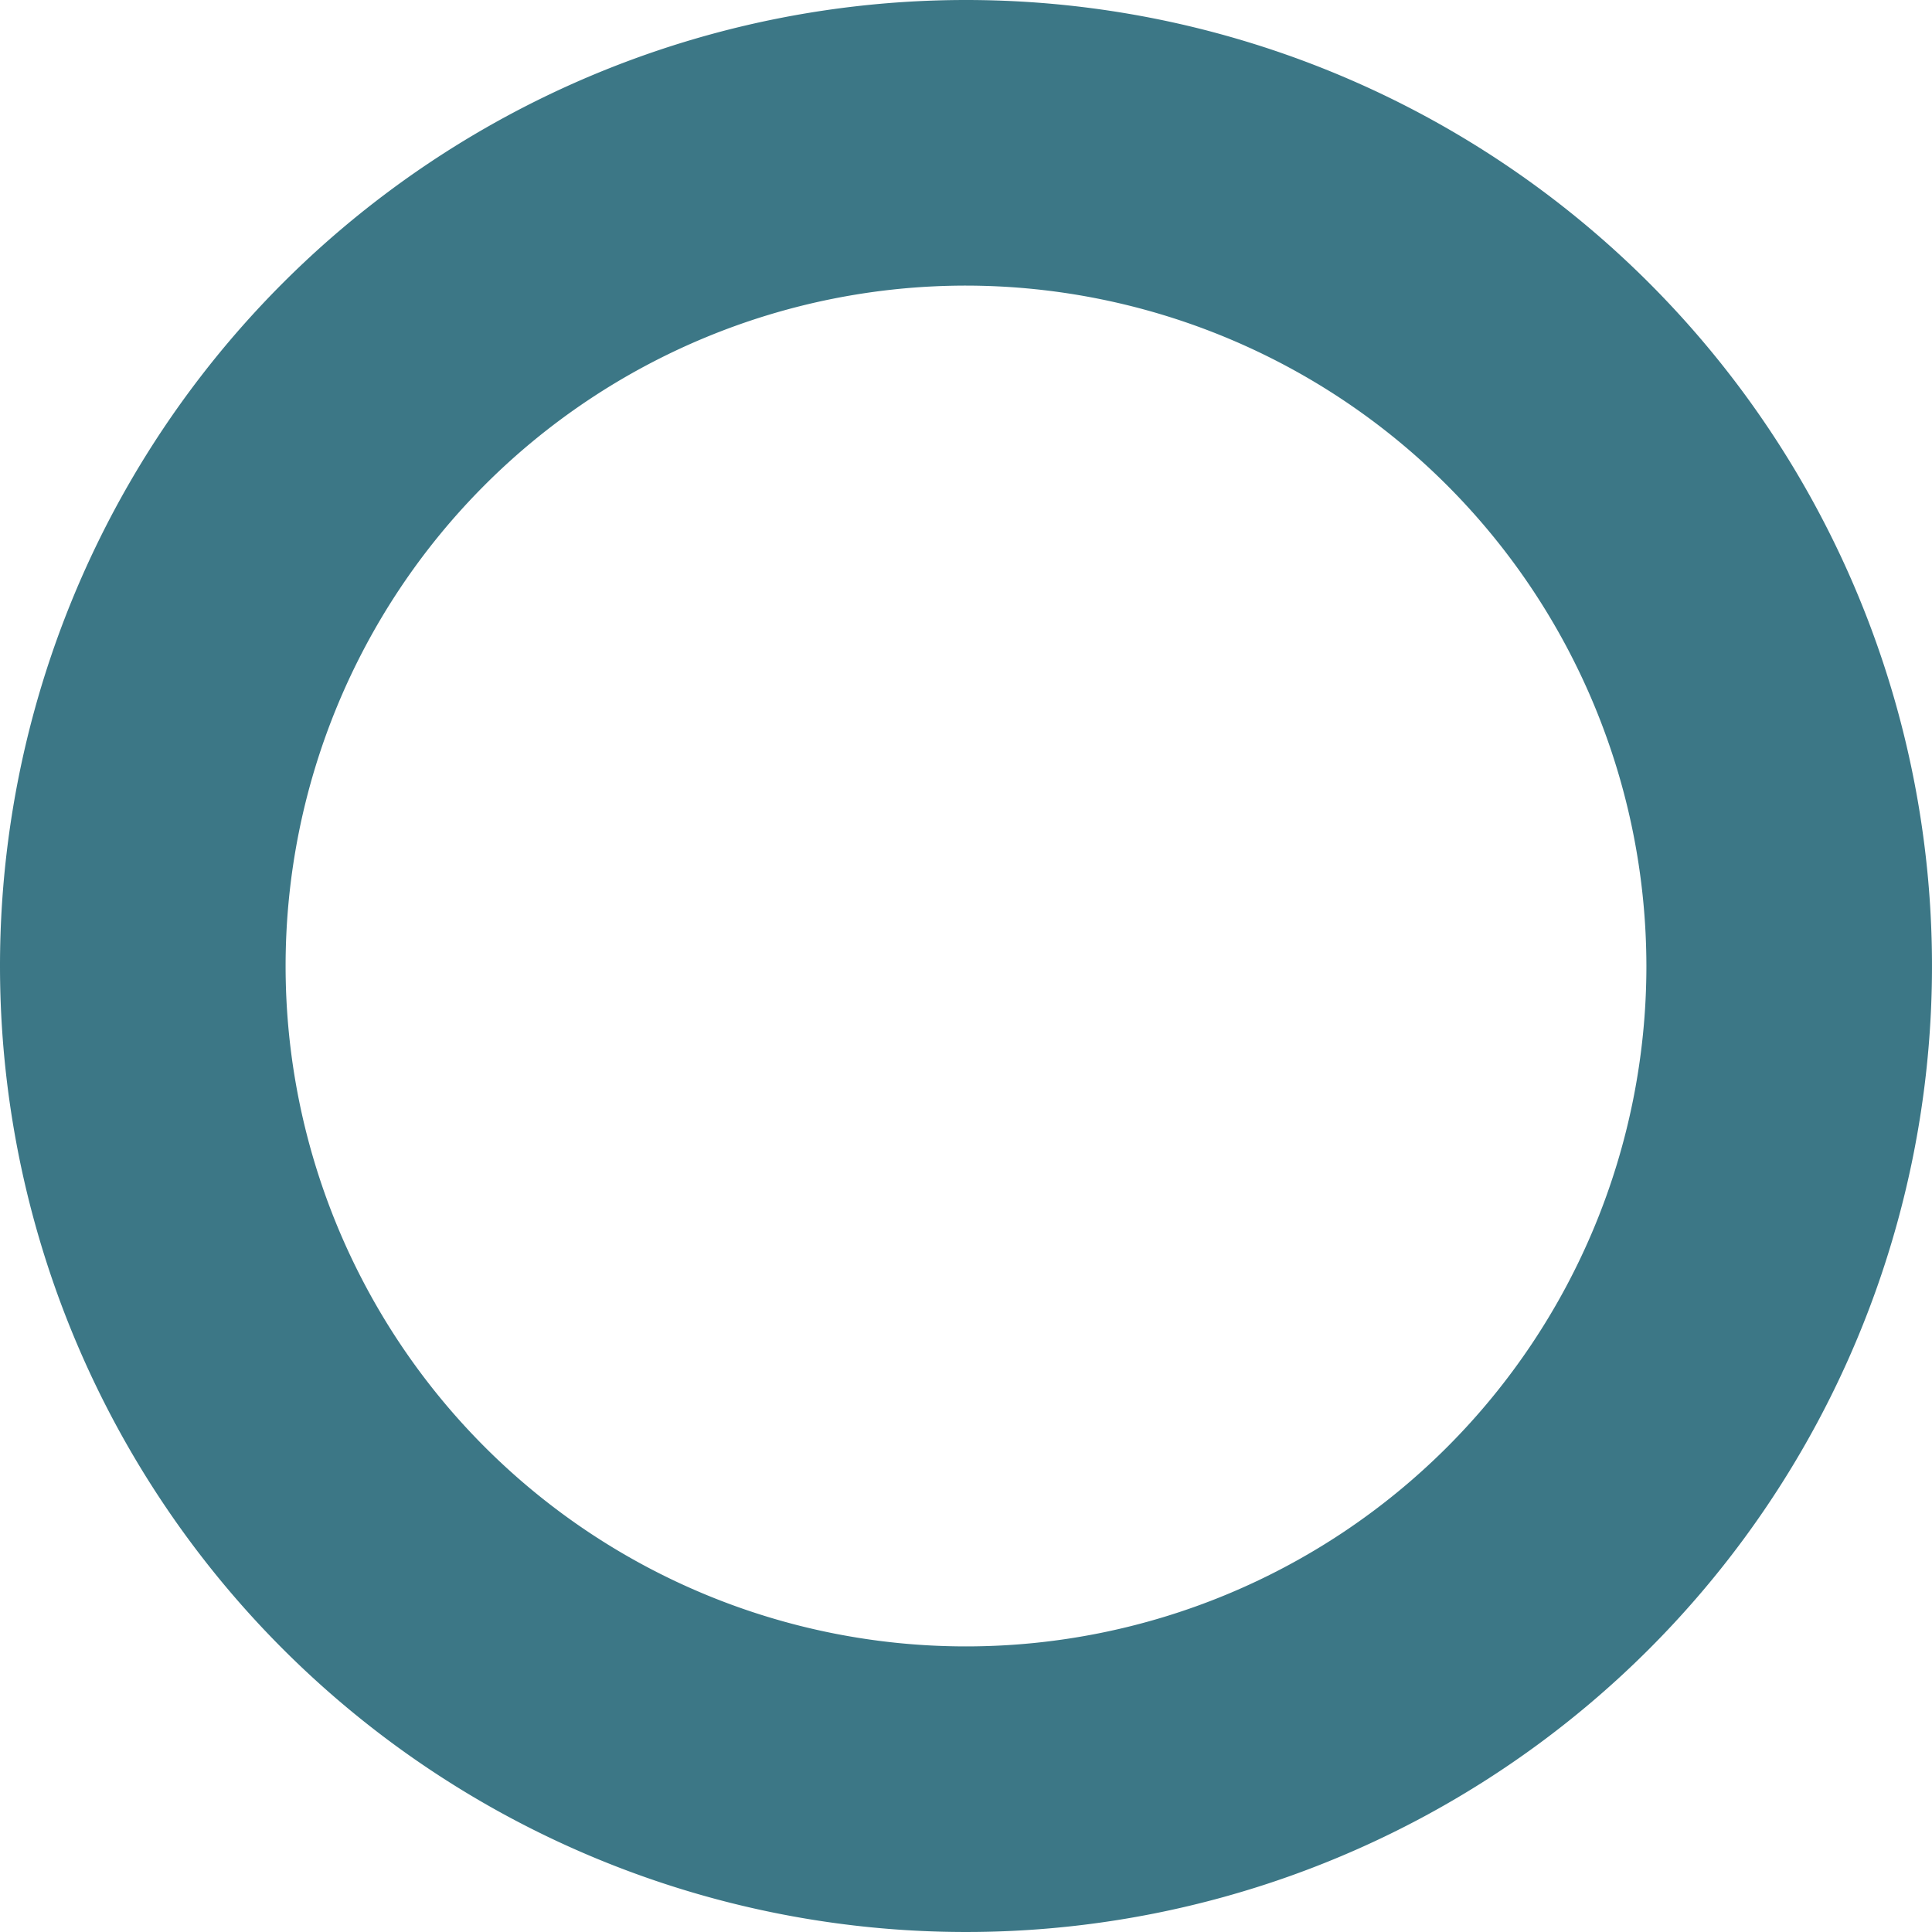 <svg xmlns="http://www.w3.org/2000/svg" width="115" height="115" viewBox="0 0 115 115"><g transform="translate(-90 -3542)"><circle cx="57.5" cy="57.5" r="57.5" transform="translate(90 3542)" fill="rgba(255,255,255,0)"></circle><path d="M57.5,17A40.5,40.5,0,1,0,98,57.5,40.546,40.546,0,0,0,57.5,17m0-17A57.5,57.5,0,1,1,0,57.5,57.5,57.5,0,0,1,57.5,0Z" transform="translate(90 3542)" fill="#3c7786"></path></g></svg>